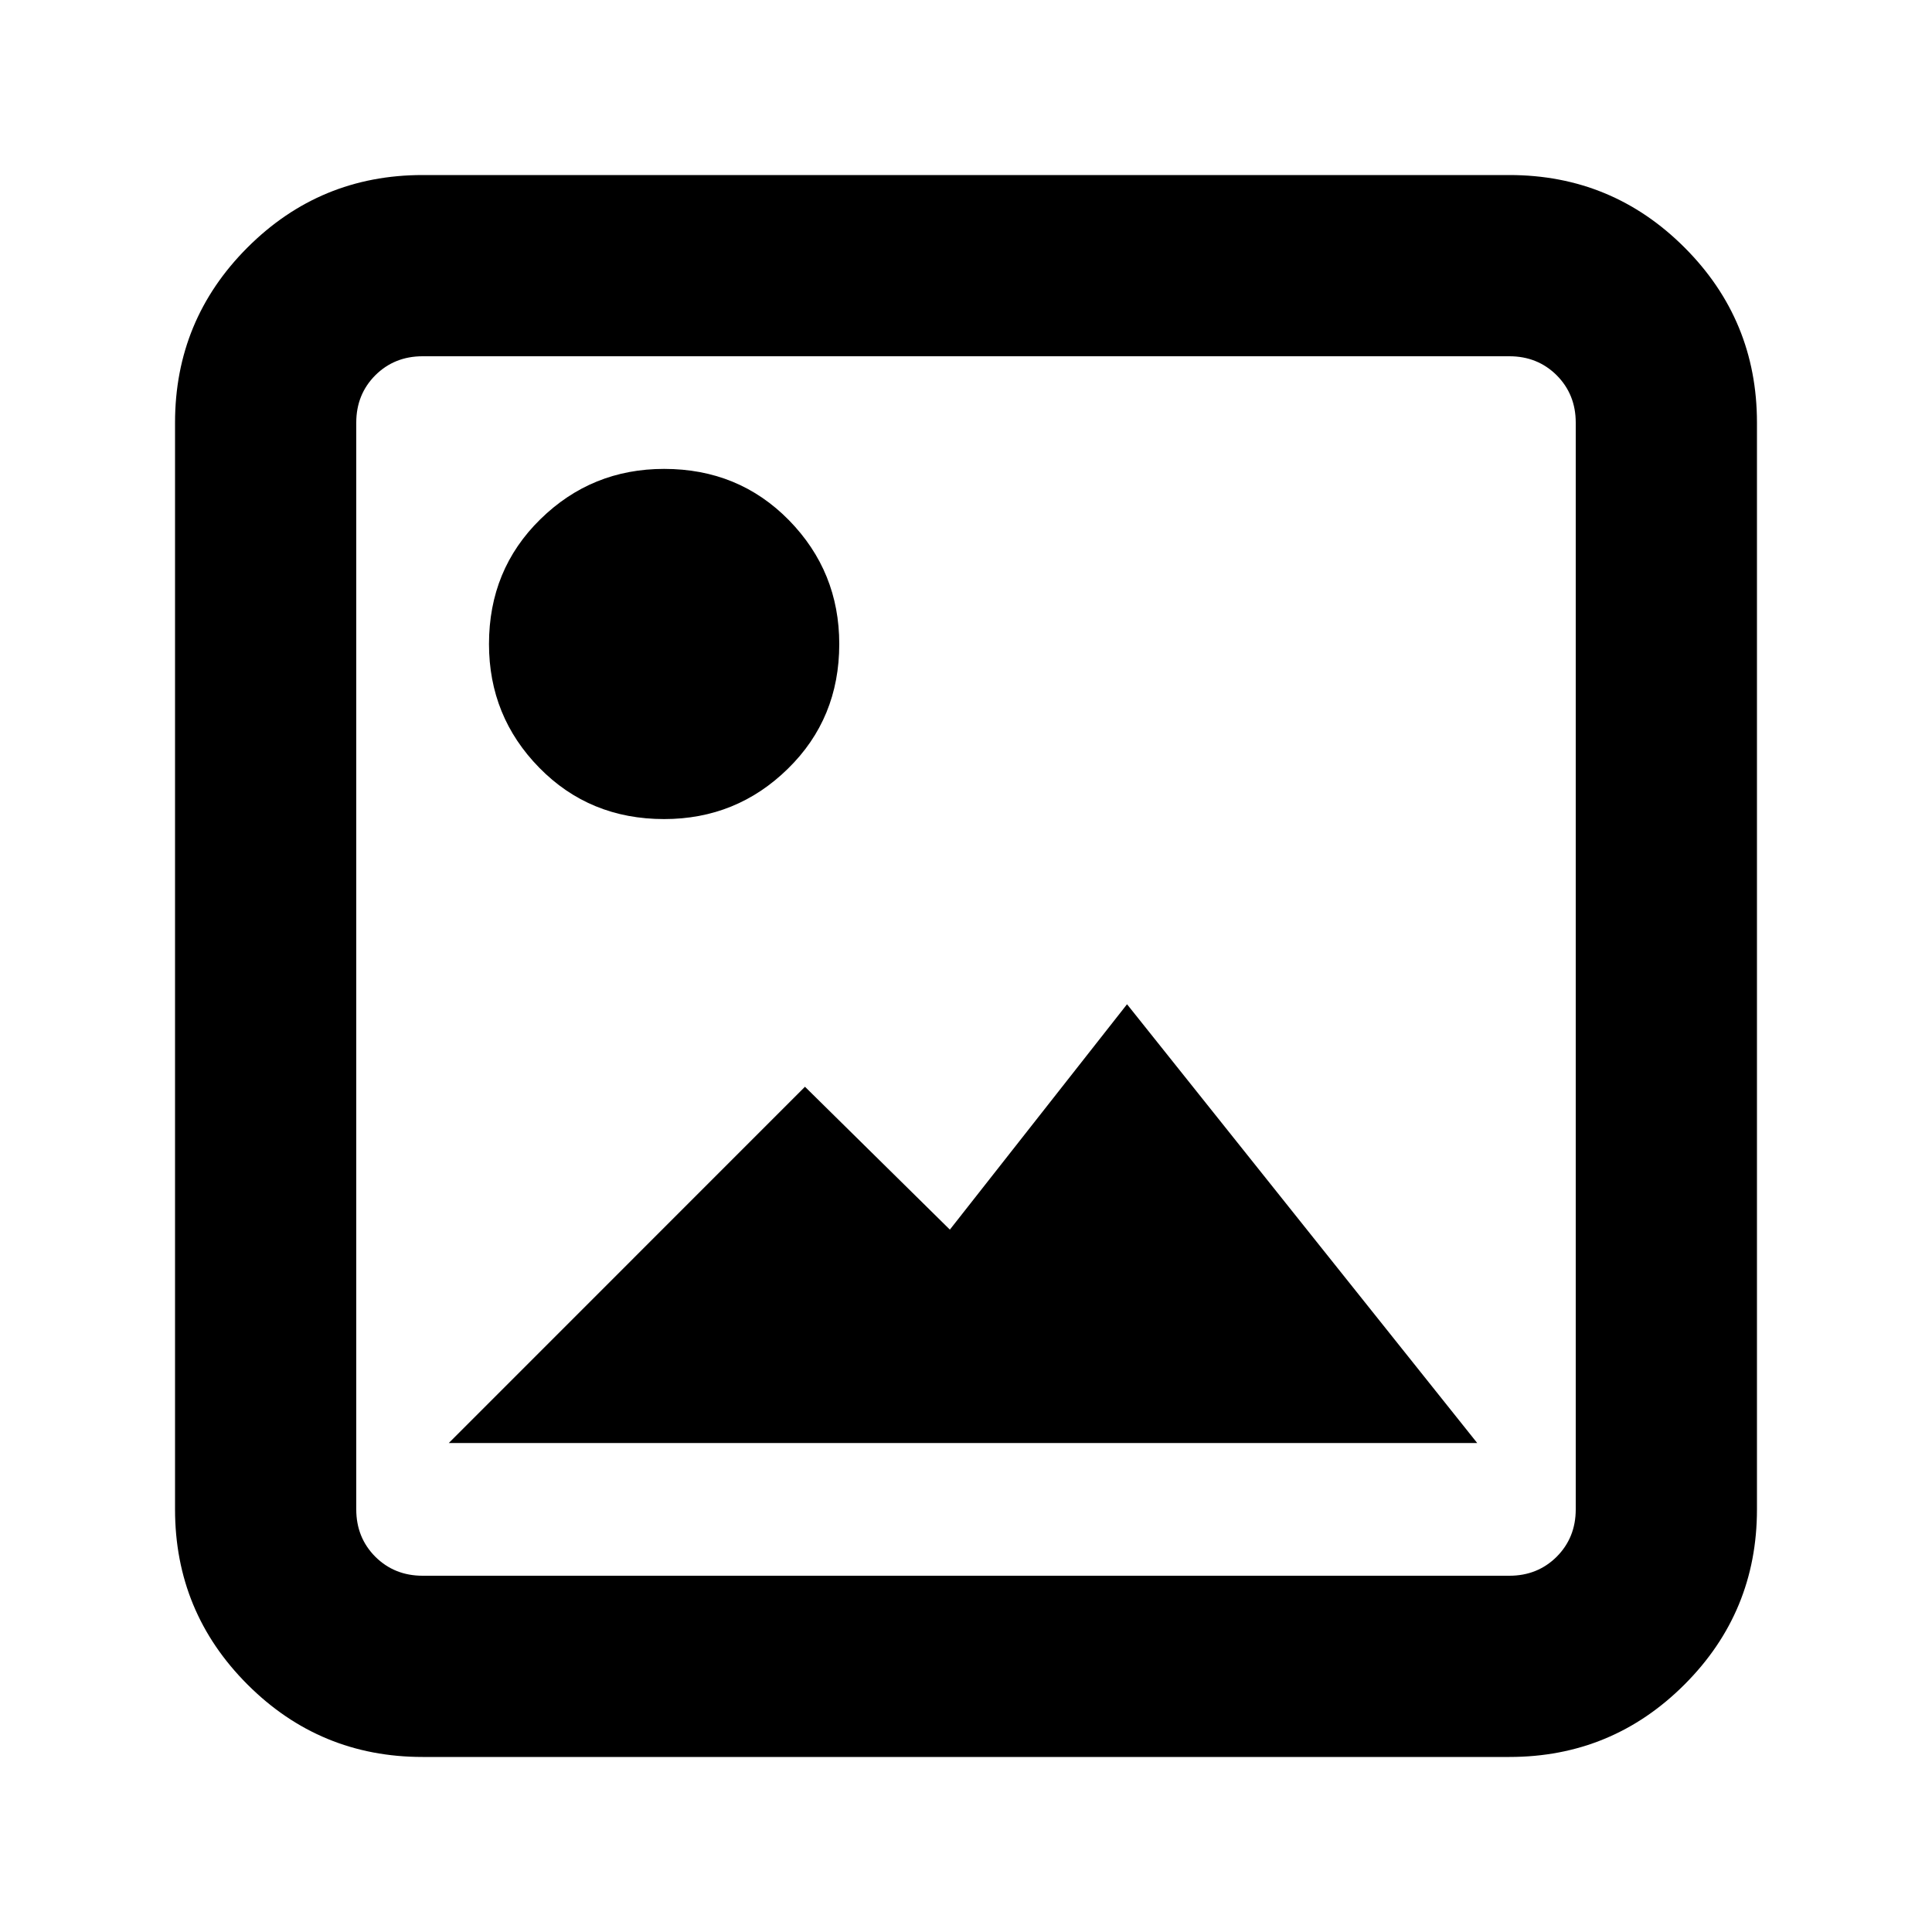 <svg xmlns="http://www.w3.org/2000/svg" height="20" width="20"><path d="M4.646 14.938 8.333 11.25 9.833 12.729 11.667 10.396 15.292 14.938ZM6.875 8.479Q6.104 8.479 5.583 7.948Q5.062 7.417 5.062 6.667Q5.062 5.896 5.594 5.375Q6.125 4.854 6.875 4.854Q7.646 4.854 8.167 5.385Q8.688 5.917 8.688 6.667Q8.688 7.438 8.156 7.958Q7.625 8.479 6.875 8.479ZM4.375 18.188Q3.312 18.188 2.562 17.438Q1.812 16.688 1.812 15.625V4.375Q1.812 3.312 2.562 2.562Q3.312 1.812 4.375 1.812H15.625Q16.688 1.812 17.438 2.562Q18.188 3.312 18.188 4.375V15.625Q18.188 16.688 17.438 17.438Q16.688 18.188 15.625 18.188ZM4.375 16.312H15.625Q15.917 16.312 16.115 16.115Q16.312 15.917 16.312 15.625V4.375Q16.312 4.083 16.115 3.885Q15.917 3.688 15.625 3.688H4.375Q4.083 3.688 3.885 3.885Q3.688 4.083 3.688 4.375V15.625Q3.688 15.917 3.885 16.115Q4.083 16.312 4.375 16.312Z"/></svg>